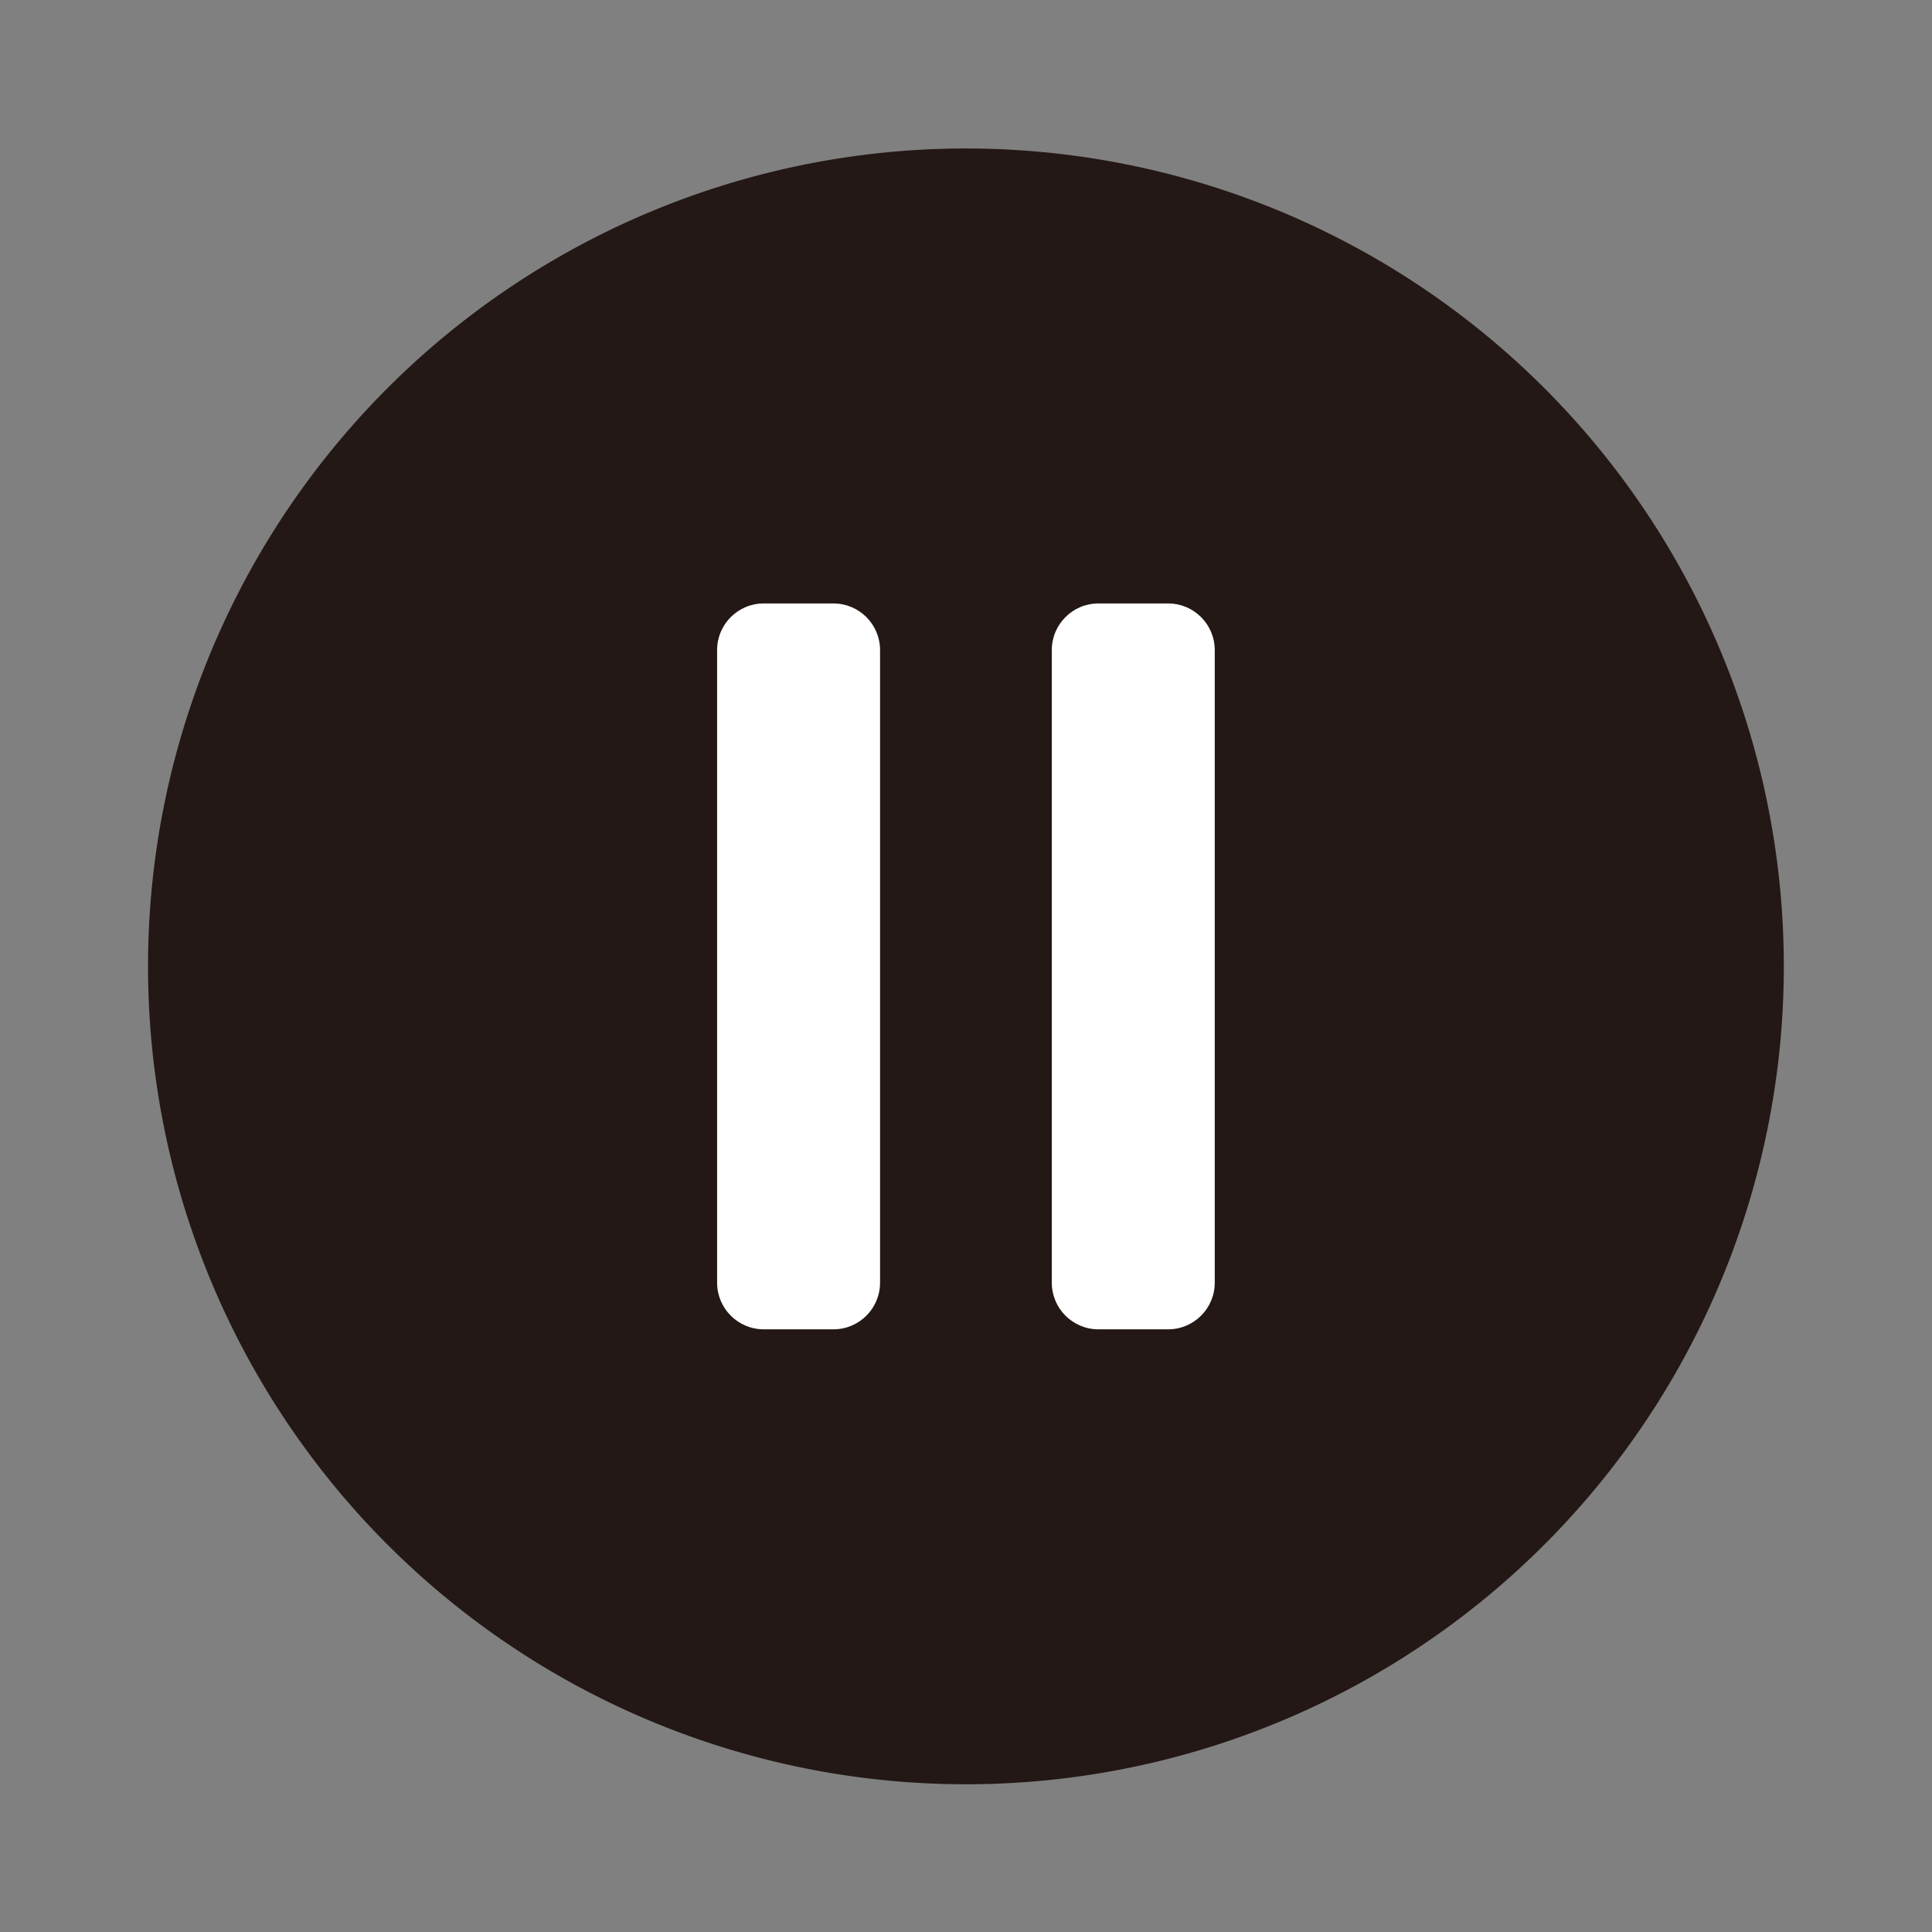 <?xml version="1.0" standalone="no"?><!DOCTYPE svg PUBLIC "-//W3C//DTD SVG 1.1//EN" "http://www.w3.org/Graphics/SVG/1.1/DTD/svg11.dtd"><svg t="1754299043117" class="icon" viewBox="0 0 1024 1024" version="1.1" xmlns="http://www.w3.org/2000/svg" p-id="1716" xmlns:xlink="http://www.w3.org/1999/xlink" width="200" height="200"><rect x="0" y="0" width="1024" height="1024" fill="#808080" stroke="none"/><path d="M511.96 512.2m-433.5 0a433.5 433.5 0 1 0 867 0 433.5 433.5 0 1 0-867 0Z" fill="#231815" p-id="1717"></path><path d="M441.73 704.57H404.8c-13.65 0-24.72-11.07-24.72-24.72V344.56c0-13.65 11.07-24.72 24.72-24.72h36.93c13.65 0 24.72 11.07 24.72 24.72v335.29c0 13.65-11.06 24.72-24.72 24.72zM619.12 704.57h-36.93c-13.65 0-24.72-11.07-24.72-24.72V344.56c0-13.65 11.07-24.72 24.72-24.72h36.93c13.65 0 24.72 11.07 24.72 24.72v335.29c0 13.65-11.07 24.72-24.72 24.72z" fill="#FFFFFF" p-id="1718"></path></svg>